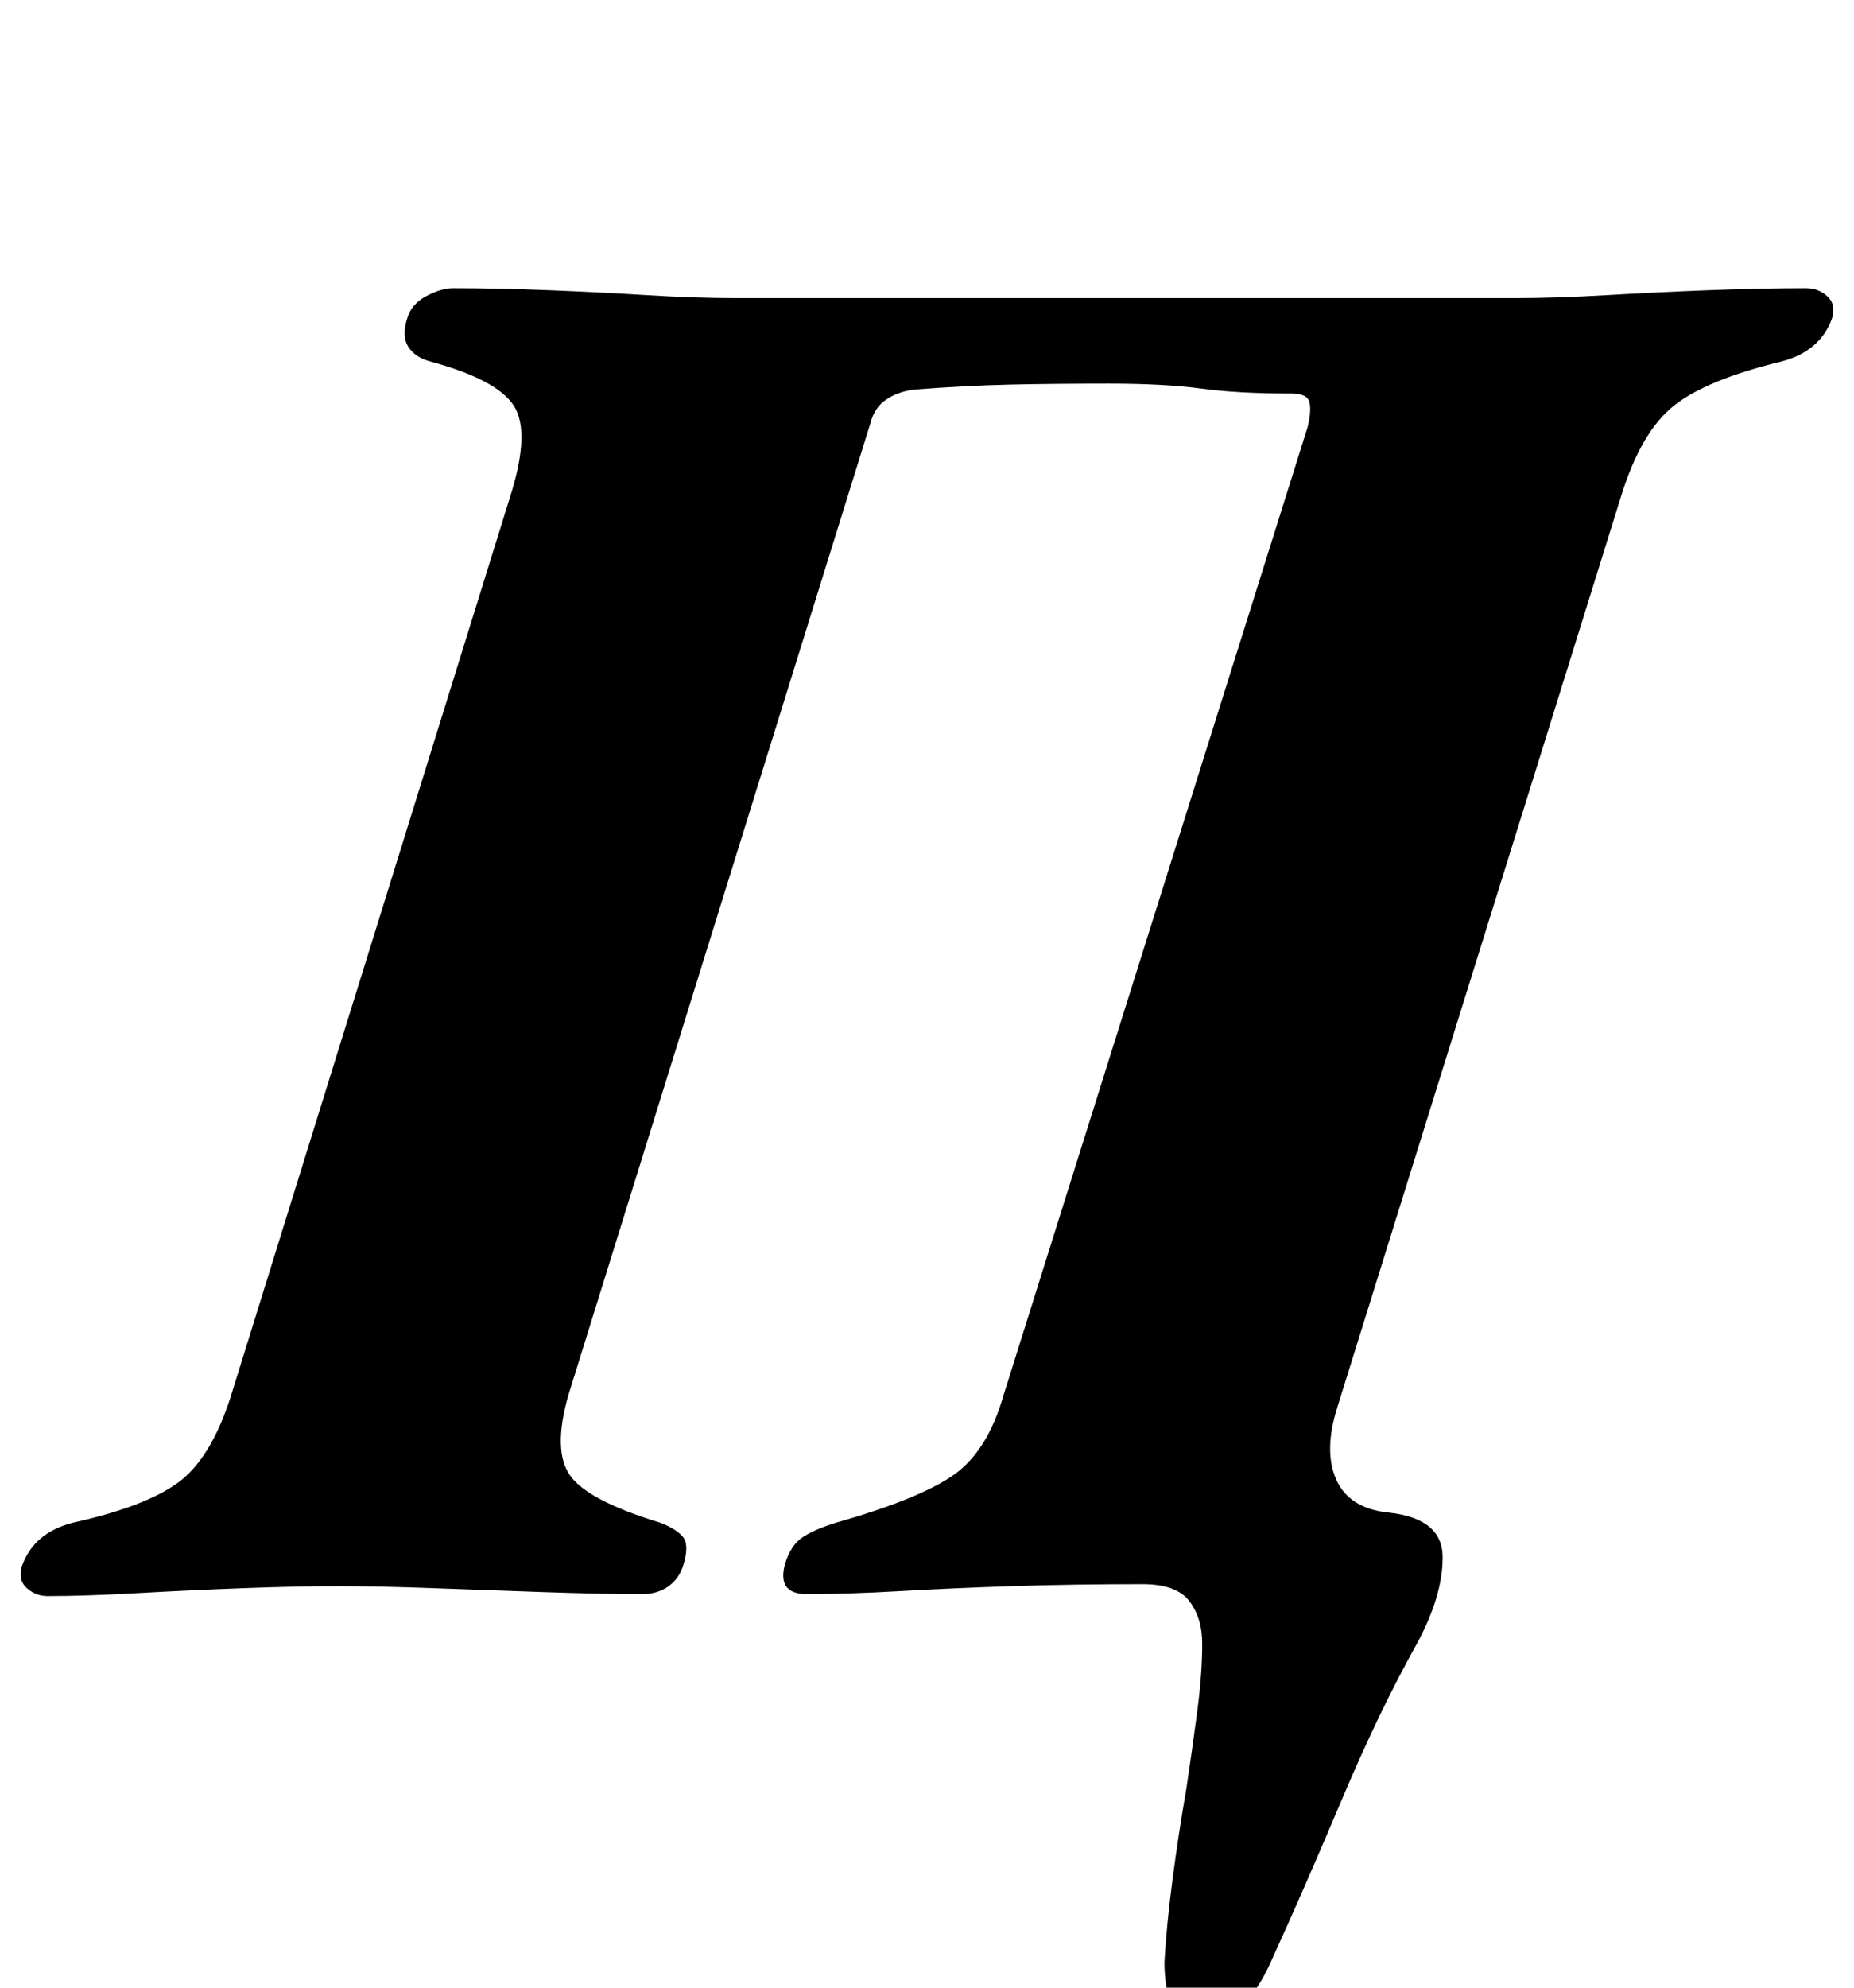 <?xml version="1.0" standalone="no"?>
<!DOCTYPE svg PUBLIC "-//W3C//DTD SVG 1.1//EN" "http://www.w3.org/Graphics/SVG/1.1/DTD/svg11.dtd" >
<svg xmlns="http://www.w3.org/2000/svg" xmlns:xlink="http://www.w3.org/1999/xlink" version="1.1" viewBox="-57 0 933 1000">
  <g transform="matrix(1 0 0 -1 0 800)">
   <path fill="currentColor"
d="M549 -218q-6 0 -11 3.5t-7 10.5t-2 17q1 18 4 41t7 46q3 20 5.5 39t2.5 34q0 13 -6.5 21.5t-23.5 8.5q-35 0 -65.5 -1t-56.5 -2.5t-47 -1.5q-15 0 -11 15q3 10 9.5 14t16.5 7q42 12 59 24t25 40l153 487q2 8 1 12.5t-9 4.5q-27 0 -45.5 2.5t-46.5 2.5t-50 -0.5t-48 -2.5
q-8 -1 -14 -5t-8 -12l-152 -489q-8 -28 1 -40.5t45 -23.5q8 -3 11.5 -7t0.5 -14q-2 -7 -7.5 -11t-13.5 -4q-21 0 -49.5 1t-56 2t-47.5 1t-47 -1t-53.5 -2.5t-45.5 -1.5q-6 0 -10.5 4t-2.5 11q6 17 26 22q36 8 52.5 20t26.5 43l141 454q10 32 1.5 45t-41.5 22q-8 2 -11.5 7.5
t-0.5 14.5q2 7 9.5 11t13.5 4q22 0 47.5 -1t50 -2.5t44.5 -1.5h100h100h90.5h102.5q20 0 45.5 1.5t52 2.5t48.5 1q6 0 10.5 -4t2.5 -11q-6 -17 -26 -22q-37 -9 -53.5 -22t-26.5 -45l-143 -459q-7 -22 -0.5 -36.5t26.5 -16.5q27 -3 27 -22.5t-13 -43.5q-19 -34 -38 -79
t-35 -80q-7 -16 -16 -24t-18 -8z" />
  </g>

</svg>
